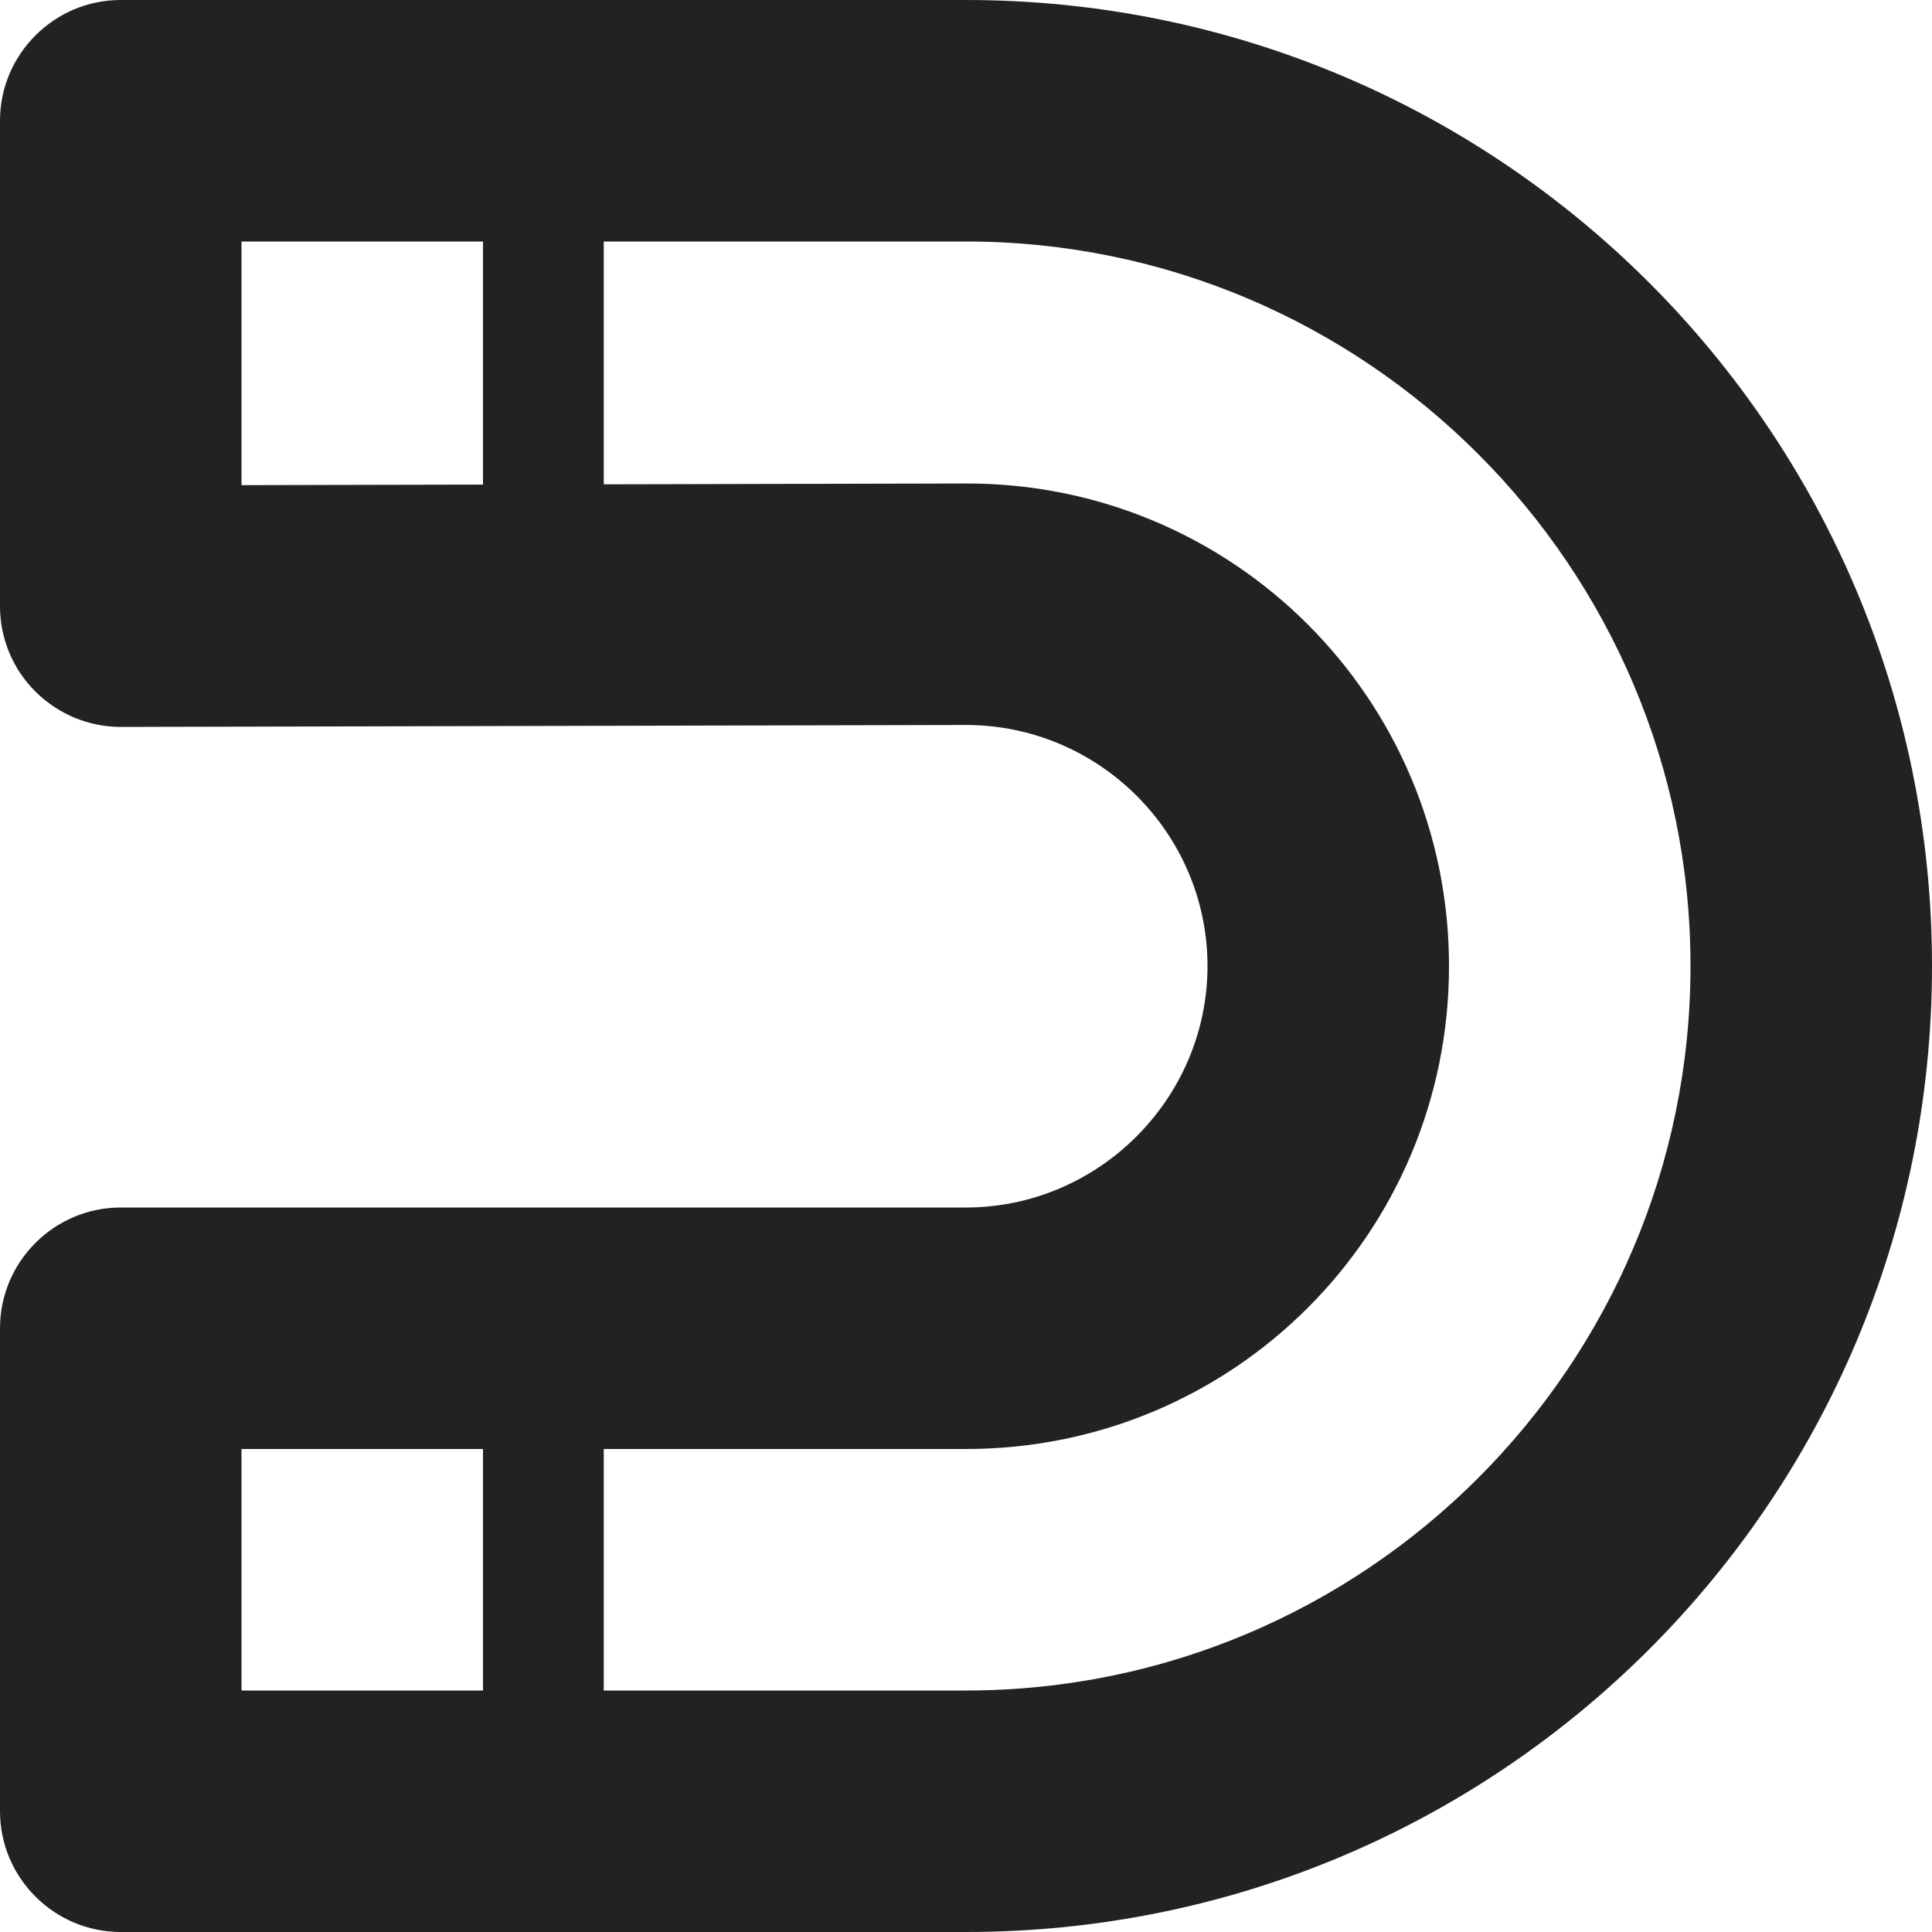 <?xml version="1.0" encoding="UTF-8"?>
<svg height="16px" viewBox="0 0 16 16" width="16px" xmlns="http://www.w3.org/2000/svg">
    <g fill="#222222">
        <path d="m 8 2 c 3.309 0 6 2.691 6 6 s -2.691 6 -6 6 h -7 l 1 1 v -4 l -1 1 h 7 c 2.215 0 4 -1.785 4 -4 s -1.789 -4 -4 -3.996 l -7 0.016 l 1 1 v -4.02 l -1 1 z m -8 3.02 c 0 0.266 0.105 0.52 0.293 0.707 s 0.441 0.293 0.707 0.293 l 7 -0.016 c 1.102 0 2 0.898 2 1.996 s -0.902 2 -2 2 h -7 c -0.551 0 -1 0.449 -1 1 v 4 c 0 0.551 0.449 1 1 1 h 7 c 4.422 0 8 -3.578 8 -8 s -3.578 -8 -8 -8 h -7 c -0.551 0 -1 0.449 -1 1 z m 0 0"/>
        <path d="m 4 1.5 h 1 v 3 h -1 z m 0 0"/>
        <path d="m 4 11.5 h 1 v 3.5 h -1 z m 0 0"/>
    </g>
</svg>
